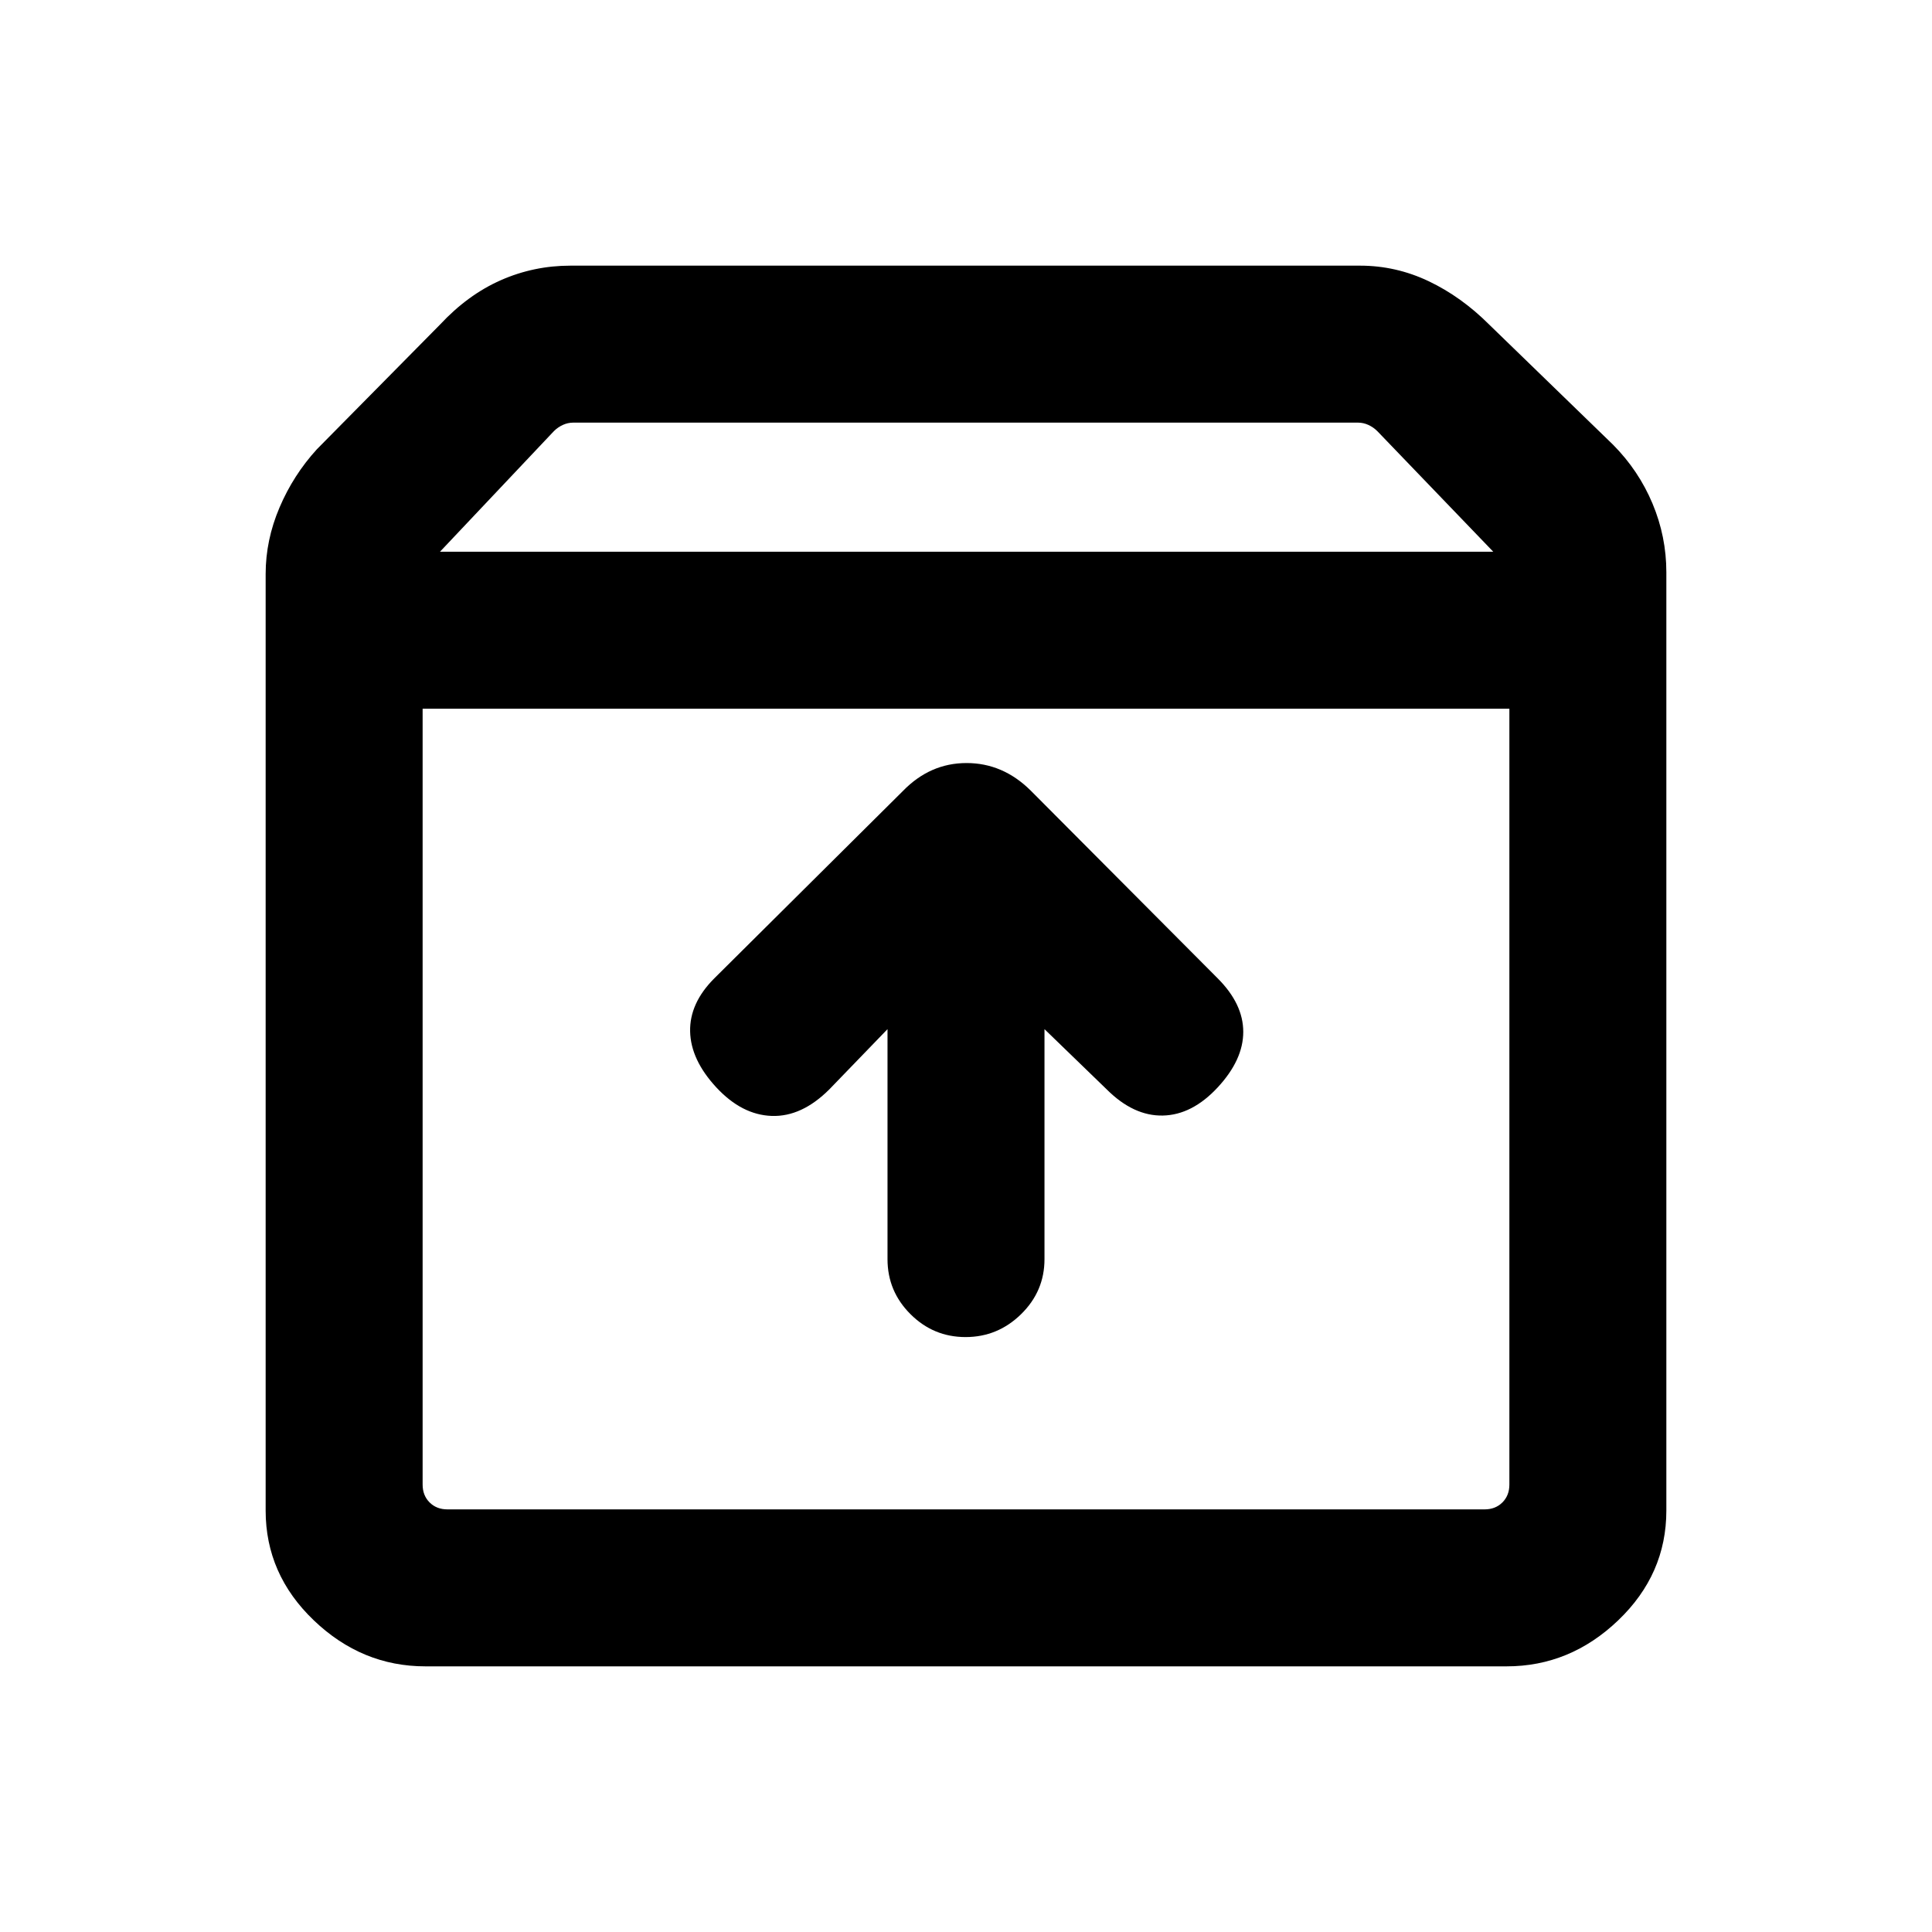 <svg xmlns="http://www.w3.org/2000/svg" height="20" viewBox="0 -960 960 960" width="20"><path d="M479.79-295.62q15.98 0 27.59-11.38Q519-318.38 519-334.33v-114.29l30.92 29.93q13.31 13.3 27.89 13 14.57-.31 27.27-14 12.69-13.7 12.69-27.58 0-13.88-12.69-26.58l-92.91-93.3q-13.8-13.7-31.9-13.7-18.1 0-31.58 13.85l-93.77 93.15q-12.3 12.31-12 26.39.31 14.07 13 27.77 12.7 13.69 27.58 14.19 14.88.5 28.58-13.19L441-448.62v114.29q0 15.95 11.41 27.33 11.4 11.38 27.38 11.38ZM210-607.85v385.54q0 5.39 3.46 8.85t8.85 3.46h515.38q5.39 0 8.85-3.46t3.46-8.85v-385.54H210ZM211.39-132q-31.58 0-55.48-22.88Q132-177.76 132-209.39v-465.38q0-16.84 6.87-33 6.86-16.15 18.59-29l61.16-61.92q13.84-14.85 30.23-22.08 16.39-7.23 34.61-7.23h392.31q17.87 0 34.13 7.73 16.25 7.73 30.1 21.58L801.54-739q12.73 12.85 19.59 29.24 6.87 16.4 6.87 34.15v466.22q0 31.63-23.91 54.51Q780.19-132 748.61-132H211.39Zm7.23-553.84H742l-57.62-59.93q-1.92-1.92-4.42-3.08-2.5-1.15-5.19-1.15H284.85q-2.69 0-5.2 1.15-2.5 1.16-4.42 3.08l-56.61 59.93ZM480-408.92Z"/></svg>
